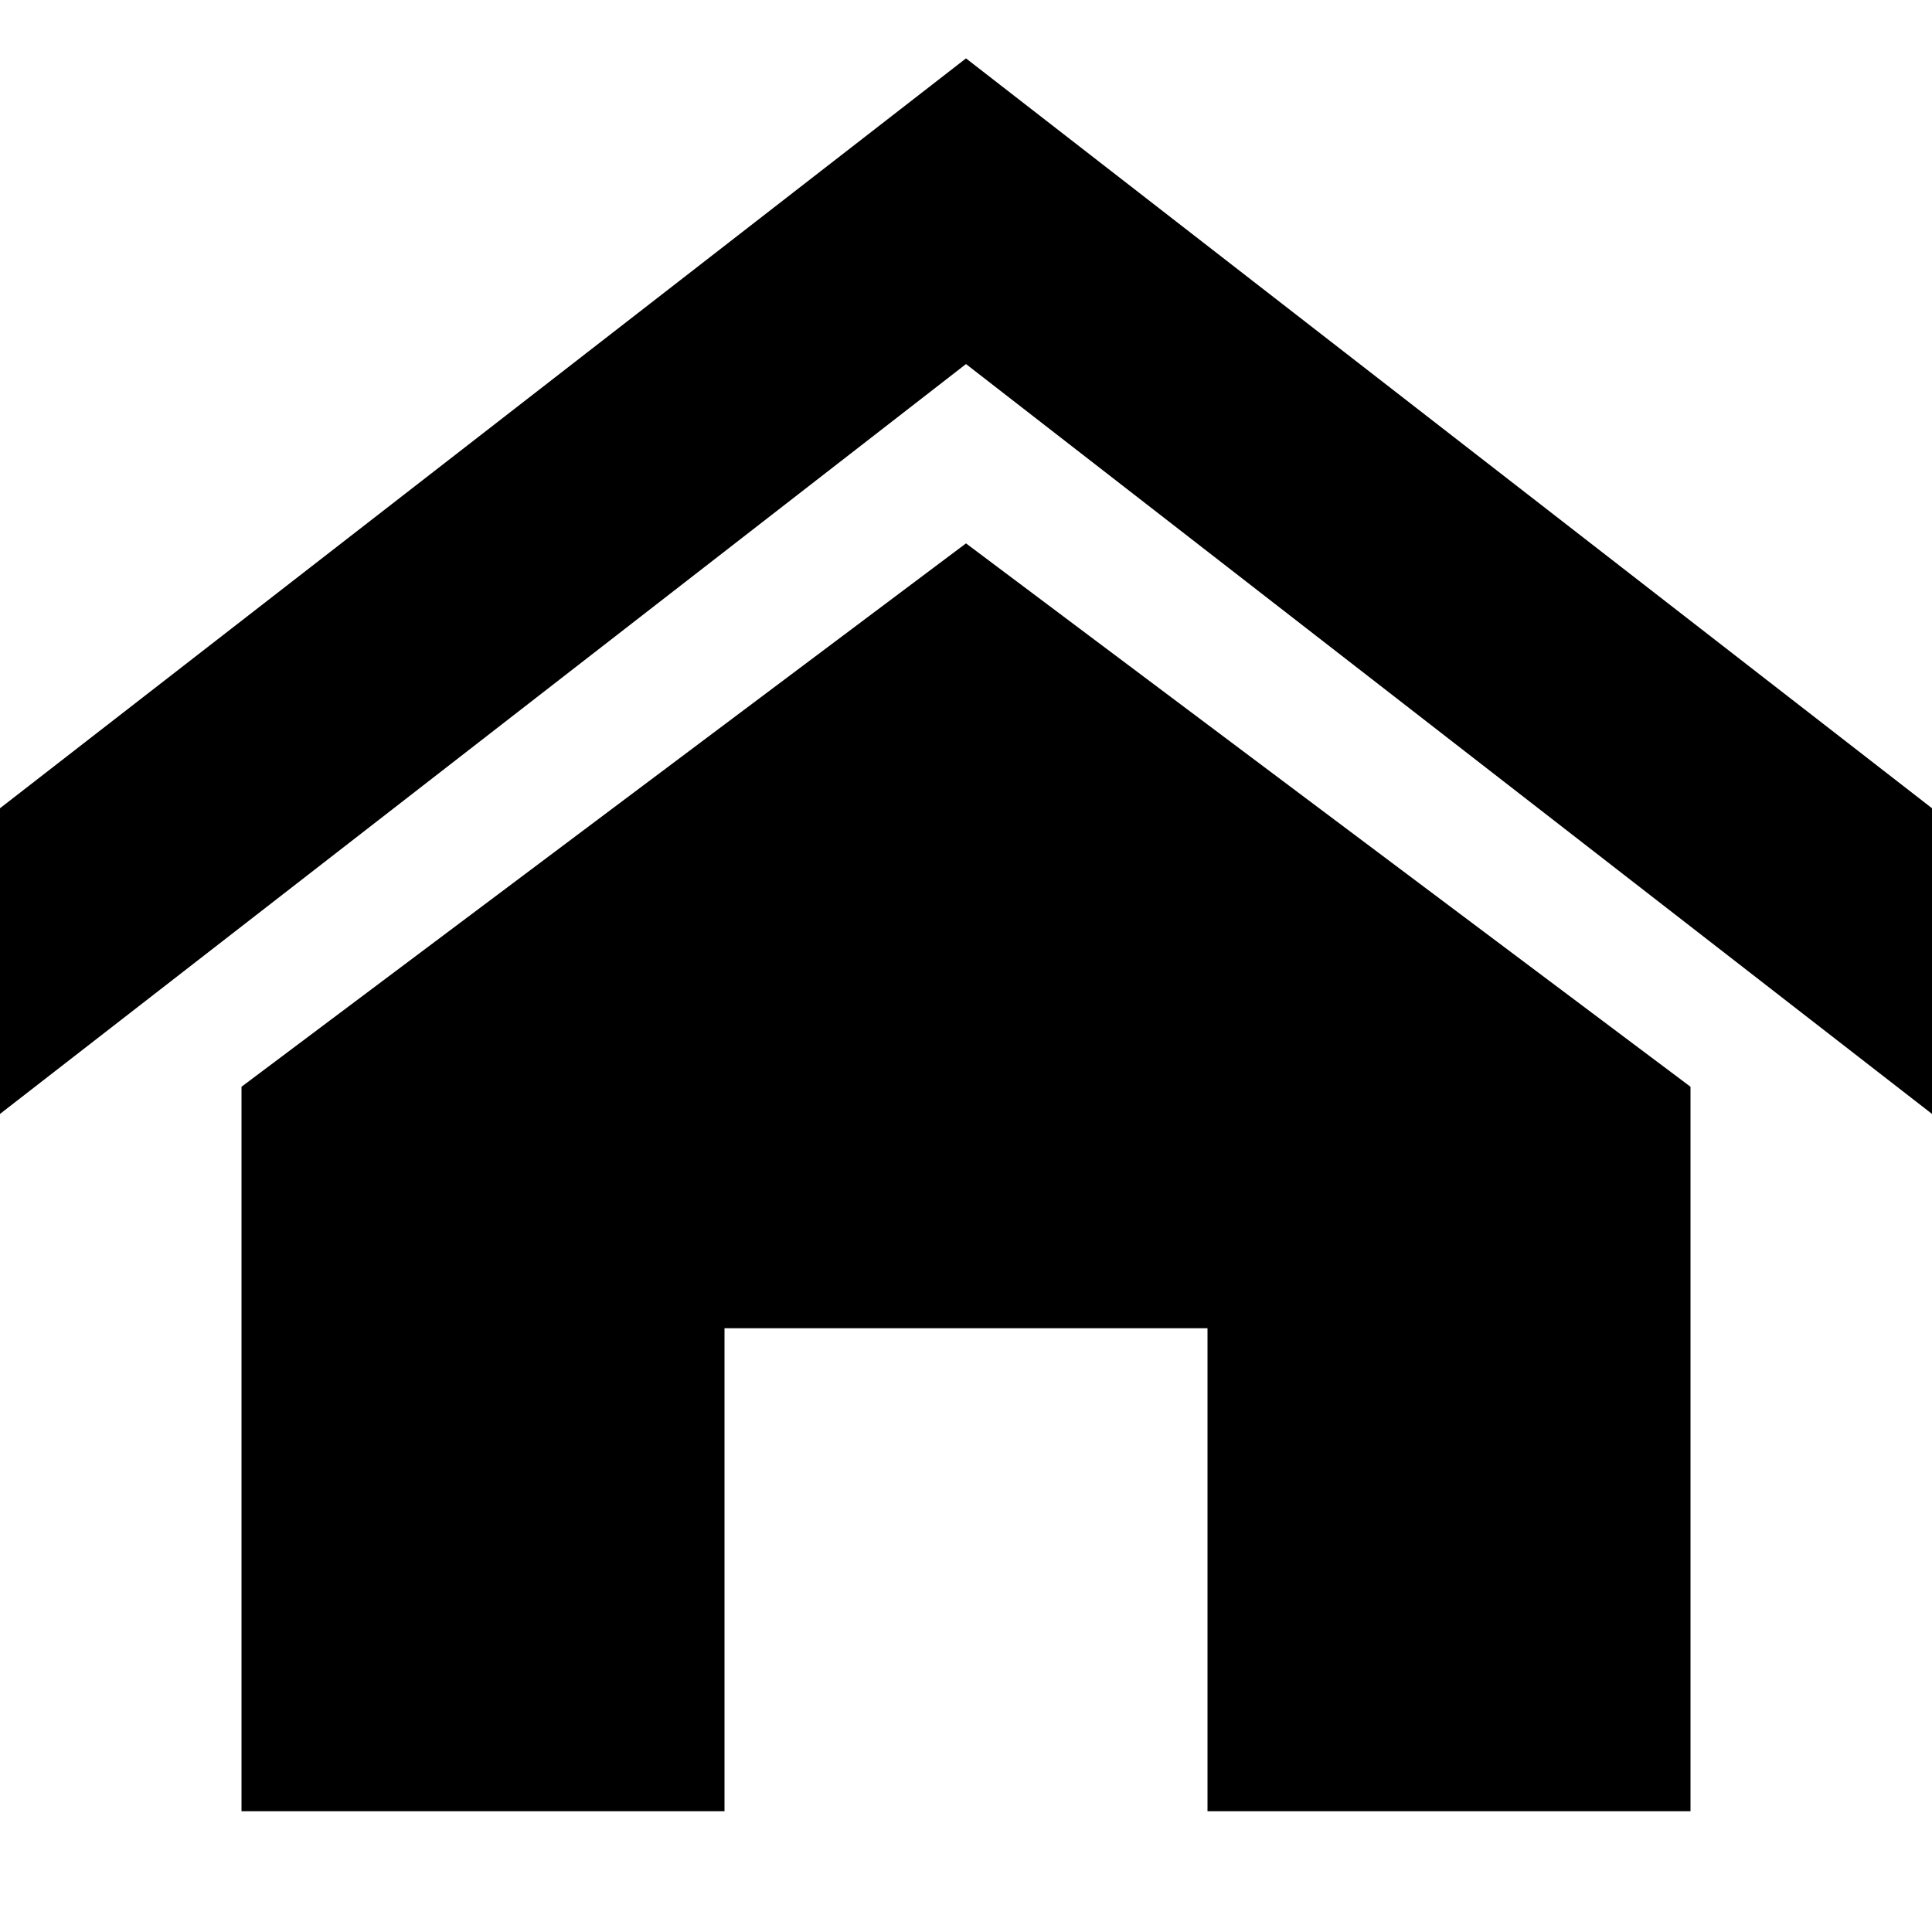 <svg xmlns="http://www.w3.org/2000/svg" width="32" height="32" viewBox="0 0 32 32"><title>home</title><path d="M32 18.45L16 6.03 0 18.45v-5.063L16 .967l16 12.42zM28 18v12h-8v-8h-8v8H4V18l12-9z"/></svg>